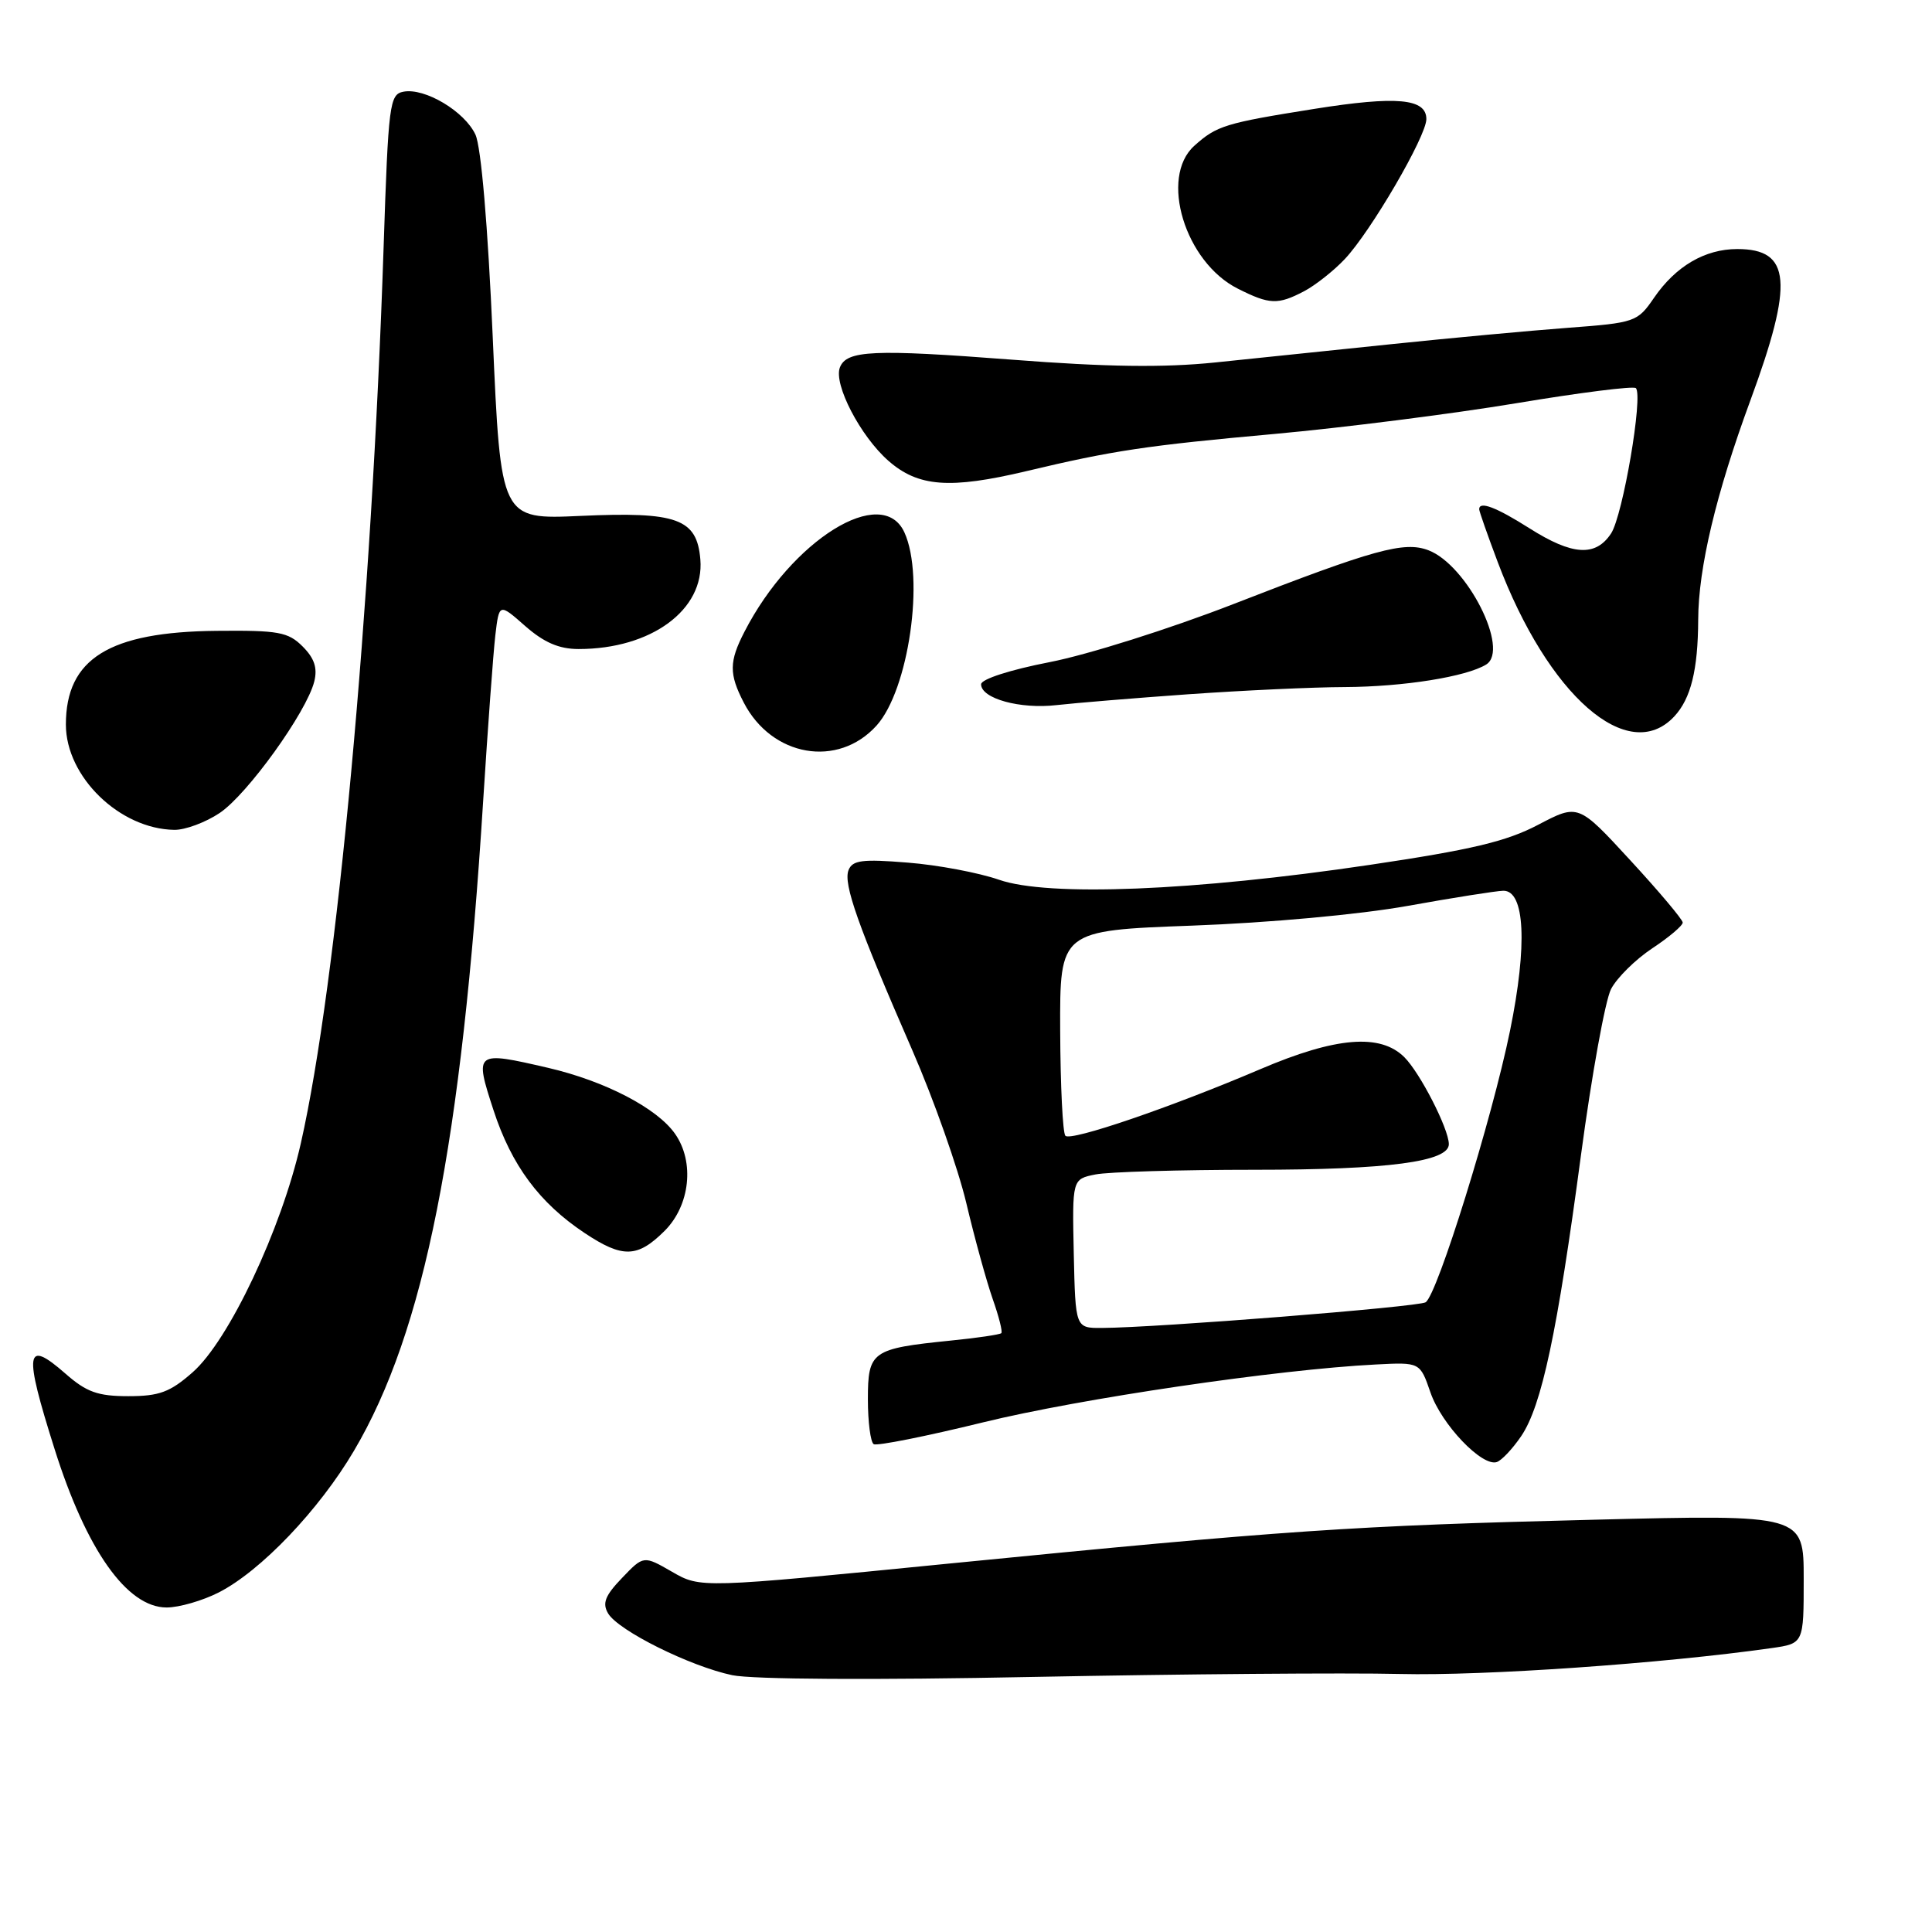 <?xml version="1.0" encoding="UTF-8" standalone="no"?>
<!DOCTYPE svg PUBLIC "-//W3C//DTD SVG 1.1//EN" "http://www.w3.org/Graphics/SVG/1.1/DTD/svg11.dtd" >
<svg xmlns="http://www.w3.org/2000/svg" xmlns:xlink="http://www.w3.org/1999/xlink" version="1.1" viewBox="0 0 256 256">
 <g >
 <path fill="currentColor"
d=" M 185.50 221.81 C 196.65 222.08 220.33 220.43 234.75 218.38 C 239.00 217.77 239.00 217.77 239.00 209.23 C 239.00 200.68 239.00 200.68 211.25 201.37 C 179.19 202.16 170.36 202.77 125.66 207.19 C 92.83 210.45 92.83 210.45 89.05 208.27 C 85.28 206.10 85.28 206.10 82.42 209.09 C 80.17 211.43 79.78 212.44 80.58 213.79 C 81.94 216.07 91.43 220.79 97.02 221.97 C 99.71 222.53 115.71 222.63 137.00 222.20 C 156.53 221.82 178.35 221.64 185.50 221.81 Z  M 28.98 211.01 C 34.55 208.17 42.27 200.09 46.90 192.24 C 56.24 176.44 61.17 151.59 64.03 106.00 C 64.64 96.38 65.36 86.57 65.63 84.21 C 66.14 79.91 66.14 79.91 69.60 82.96 C 72.09 85.14 74.08 86.00 76.67 86.00 C 86.29 86.00 93.36 80.80 92.80 74.13 C 92.35 68.72 89.74 67.78 76.92 68.36 C 66.35 68.84 66.35 68.84 65.29 44.67 C 64.64 29.83 63.75 19.47 63.00 17.84 C 61.56 14.75 56.29 11.61 53.46 12.15 C 51.62 12.50 51.46 13.73 50.83 32.75 C 49.25 80.56 44.65 130.37 39.86 151.50 C 37.28 162.90 30.32 177.64 25.51 181.85 C 22.53 184.47 21.10 185.00 17.00 185.00 C 12.96 185.00 11.46 184.46 8.68 182.02 C 3.36 177.36 3.12 179.00 7.23 192.00 C 11.45 205.39 16.83 213.00 22.08 213.00 C 23.73 213.00 26.84 212.10 28.98 211.01 Z  M 201.57 190.29 C 204.28 186.29 206.35 176.58 209.49 153.04 C 210.91 142.44 212.70 132.55 213.47 131.06 C 214.24 129.57 216.70 127.14 218.93 125.66 C 221.17 124.18 222.98 122.64 222.97 122.24 C 222.95 121.83 219.83 118.12 216.03 114.00 C 209.13 106.50 209.13 106.50 203.81 109.29 C 199.61 111.50 194.96 112.60 181.50 114.60 C 158.20 118.06 138.86 118.84 132.37 116.57 C 129.69 115.64 124.25 114.61 120.27 114.30 C 114.23 113.81 112.95 113.98 112.43 115.31 C 111.73 117.14 113.68 122.65 120.91 139.22 C 123.72 145.67 126.93 154.75 128.04 159.41 C 129.14 164.07 130.72 169.78 131.53 172.10 C 132.35 174.42 132.87 176.47 132.68 176.65 C 132.49 176.84 129.45 177.29 125.92 177.64 C 115.50 178.70 115.00 179.05 115.00 185.42 C 115.00 188.42 115.35 191.10 115.77 191.36 C 116.20 191.62 122.72 190.32 130.26 188.47 C 143.16 185.31 169.28 181.46 182.33 180.80 C 188.16 180.50 188.16 180.50 189.54 184.50 C 191.00 188.74 196.37 194.37 198.33 193.73 C 198.97 193.52 200.43 191.97 201.57 190.29 Z  M 88.08 163.08 C 91.44 159.71 92.06 153.96 89.45 150.24 C 87.07 146.83 80.15 143.24 72.61 141.49 C 62.93 139.25 62.85 139.31 65.39 147.10 C 67.77 154.40 71.47 159.39 77.45 163.37 C 82.51 166.74 84.47 166.68 88.08 163.08 Z  M 29.10 107.73 C 32.76 105.29 40.62 94.37 41.64 90.31 C 42.09 88.51 41.66 87.22 40.10 85.66 C 38.18 83.74 36.90 83.51 28.72 83.59 C 14.46 83.72 8.73 87.28 8.73 96.01 C 8.73 102.93 15.86 109.85 23.10 109.96 C 24.53 109.98 27.23 108.98 29.10 107.73 Z  M 116.15 96.14 C 120.41 91.41 122.56 76.51 119.84 70.55 C 116.90 64.09 104.91 71.53 98.65 83.70 C 96.60 87.67 96.59 89.30 98.55 93.09 C 102.27 100.29 111.03 101.81 116.15 96.14 Z  M 221.85 94.93 C 224.05 92.57 224.99 88.77 225.02 82.12 C 225.04 75.26 227.38 65.43 231.94 53.04 C 237.70 37.39 237.32 33.00 230.20 33.00 C 225.91 33.00 222.04 35.27 219.16 39.47 C 216.97 42.66 216.68 42.77 207.71 43.44 C 202.64 43.82 192.20 44.79 184.50 45.59 C 176.80 46.39 166.22 47.49 161.00 48.03 C 154.16 48.73 146.64 48.63 134.12 47.66 C 115.70 46.25 112.17 46.41 111.29 48.69 C 110.43 50.92 114.01 57.80 117.71 61.05 C 121.66 64.52 125.85 64.84 136.00 62.43 C 147.45 59.70 151.92 59.03 168.88 57.50 C 178.02 56.67 192.41 54.84 200.85 53.44 C 209.30 52.03 216.46 51.12 216.76 51.43 C 217.75 52.42 215.04 68.29 213.48 70.68 C 211.43 73.80 208.35 73.61 202.66 70.00 C 198.24 67.20 196.00 66.35 196.00 67.48 C 196.00 67.74 197.10 70.88 198.45 74.46 C 205.12 92.18 215.75 101.48 221.85 94.93 Z  M 157.50 91.99 C 164.65 91.49 173.97 91.05 178.20 91.04 C 186.00 91.00 194.31 89.67 196.93 88.05 C 200.08 86.09 194.39 74.86 189.27 72.91 C 186.05 71.69 182.12 72.77 163.36 80.07 C 155.03 83.31 144.11 86.76 139.11 87.73 C 133.86 88.75 130.01 89.99 130.00 90.67 C 130.00 92.56 135.16 93.99 140.00 93.43 C 142.47 93.15 150.35 92.50 157.50 91.99 Z  M 172.80 38.59 C 174.28 37.81 176.71 35.90 178.18 34.34 C 181.64 30.68 189.00 18.05 189.00 15.78 C 189.00 13.05 185.07 12.69 174.14 14.43 C 162.34 16.31 161.22 16.65 158.25 19.32 C 153.60 23.51 157.02 34.74 164.02 38.25 C 168.23 40.37 169.32 40.41 172.80 38.59 Z  M 142.28 166.11 C 142.07 156.24 142.07 156.24 145.16 155.62 C 146.86 155.28 156.35 155.00 166.26 155.00 C 183.93 155.00 192.03 153.93 191.98 151.59 C 191.94 149.52 188.17 142.17 186.09 140.09 C 182.91 136.91 177.01 137.39 167.00 141.67 C 155.14 146.73 141.92 151.25 141.17 150.50 C 140.82 150.15 140.51 143.89 140.48 136.58 C 140.43 123.30 140.43 123.30 157.97 122.65 C 168.11 122.28 180.13 121.18 186.50 120.04 C 192.55 118.95 198.26 118.05 199.19 118.03 C 202.06 117.98 202.41 125.21 200.09 136.56 C 197.71 148.24 190.44 171.61 188.90 172.56 C 187.89 173.18 153.36 175.92 146.00 175.96 C 142.50 175.98 142.50 175.98 142.28 166.11 Z "/>
</g>
</svg>